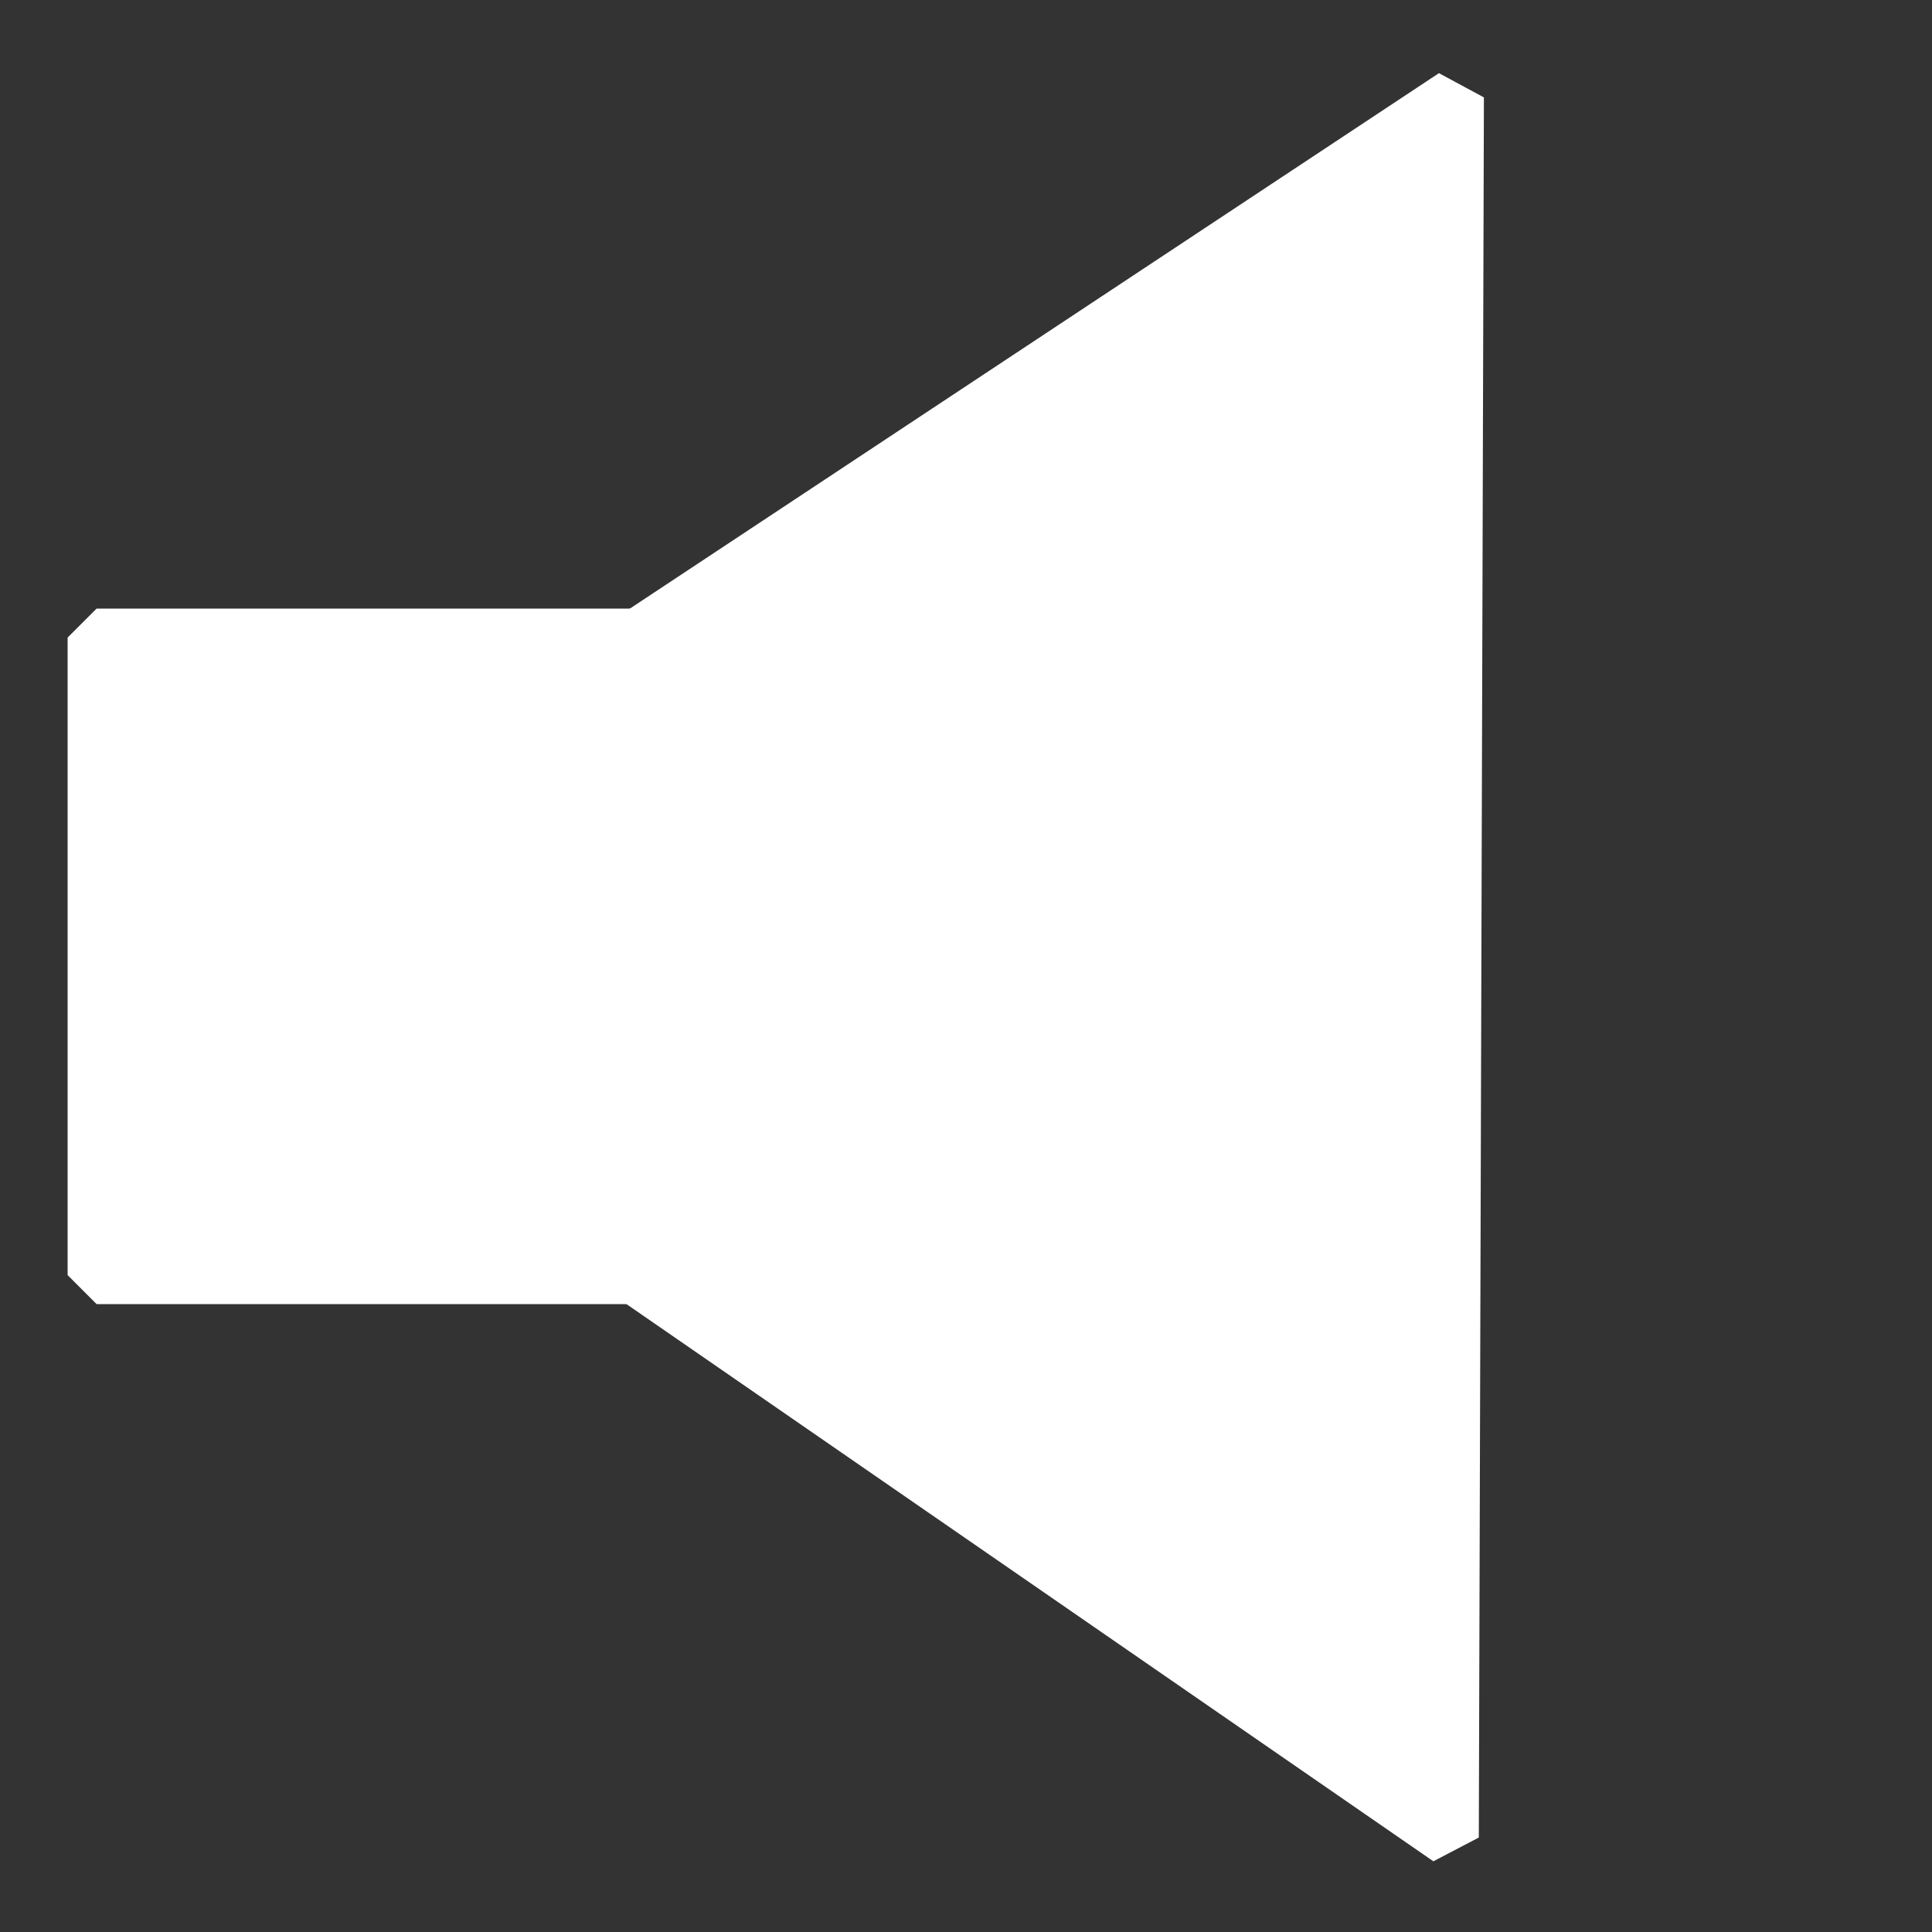 <?xml version="1.0" standalone="no"?>
<!DOCTYPE svg PUBLIC "-//W3C//DTD SVG 20010904//EN" "http://www.w3.org/TR/2001/REC-SVG-20010904/DTD/svg10.dtd">
<!-- Created using Krita: https://krita.org -->
<svg xmlns="http://www.w3.org/2000/svg" 
    xmlns:xlink="http://www.w3.org/1999/xlink"
    xmlns:krita="http://krita.org/namespaces/svg/krita"
    xmlns:sodipodi="http://sodipodi.sourceforge.net/DTD/sodipodi-0.dtd"
    width="72pt"
    height="72pt"
    viewBox="0 0 72 72">
<rect x="0" y="0" width="72" height="72" fill="#333333" stroke="none"/>
<defs/>
<rect id="shape0" transform="translate(3.6, 23.76)" fill="#ffffff" fill-rule="evenodd" stroke="#ffffff" stroke-width="2.16" stroke-linecap="square" stroke-linejoin="bevel" width="20.16" height="23.76"/><path id="shape1" transform="translate(23.738, 3.627)" fill="#ffffff" fill-rule="evenodd" stroke="#ffffff" stroke-width="2.16" stroke-linecap="square" stroke-linejoin="bevel" d="M0 20.174L30.483 0L30.293 64.849L0.064 43.975Z"/>
</svg>
